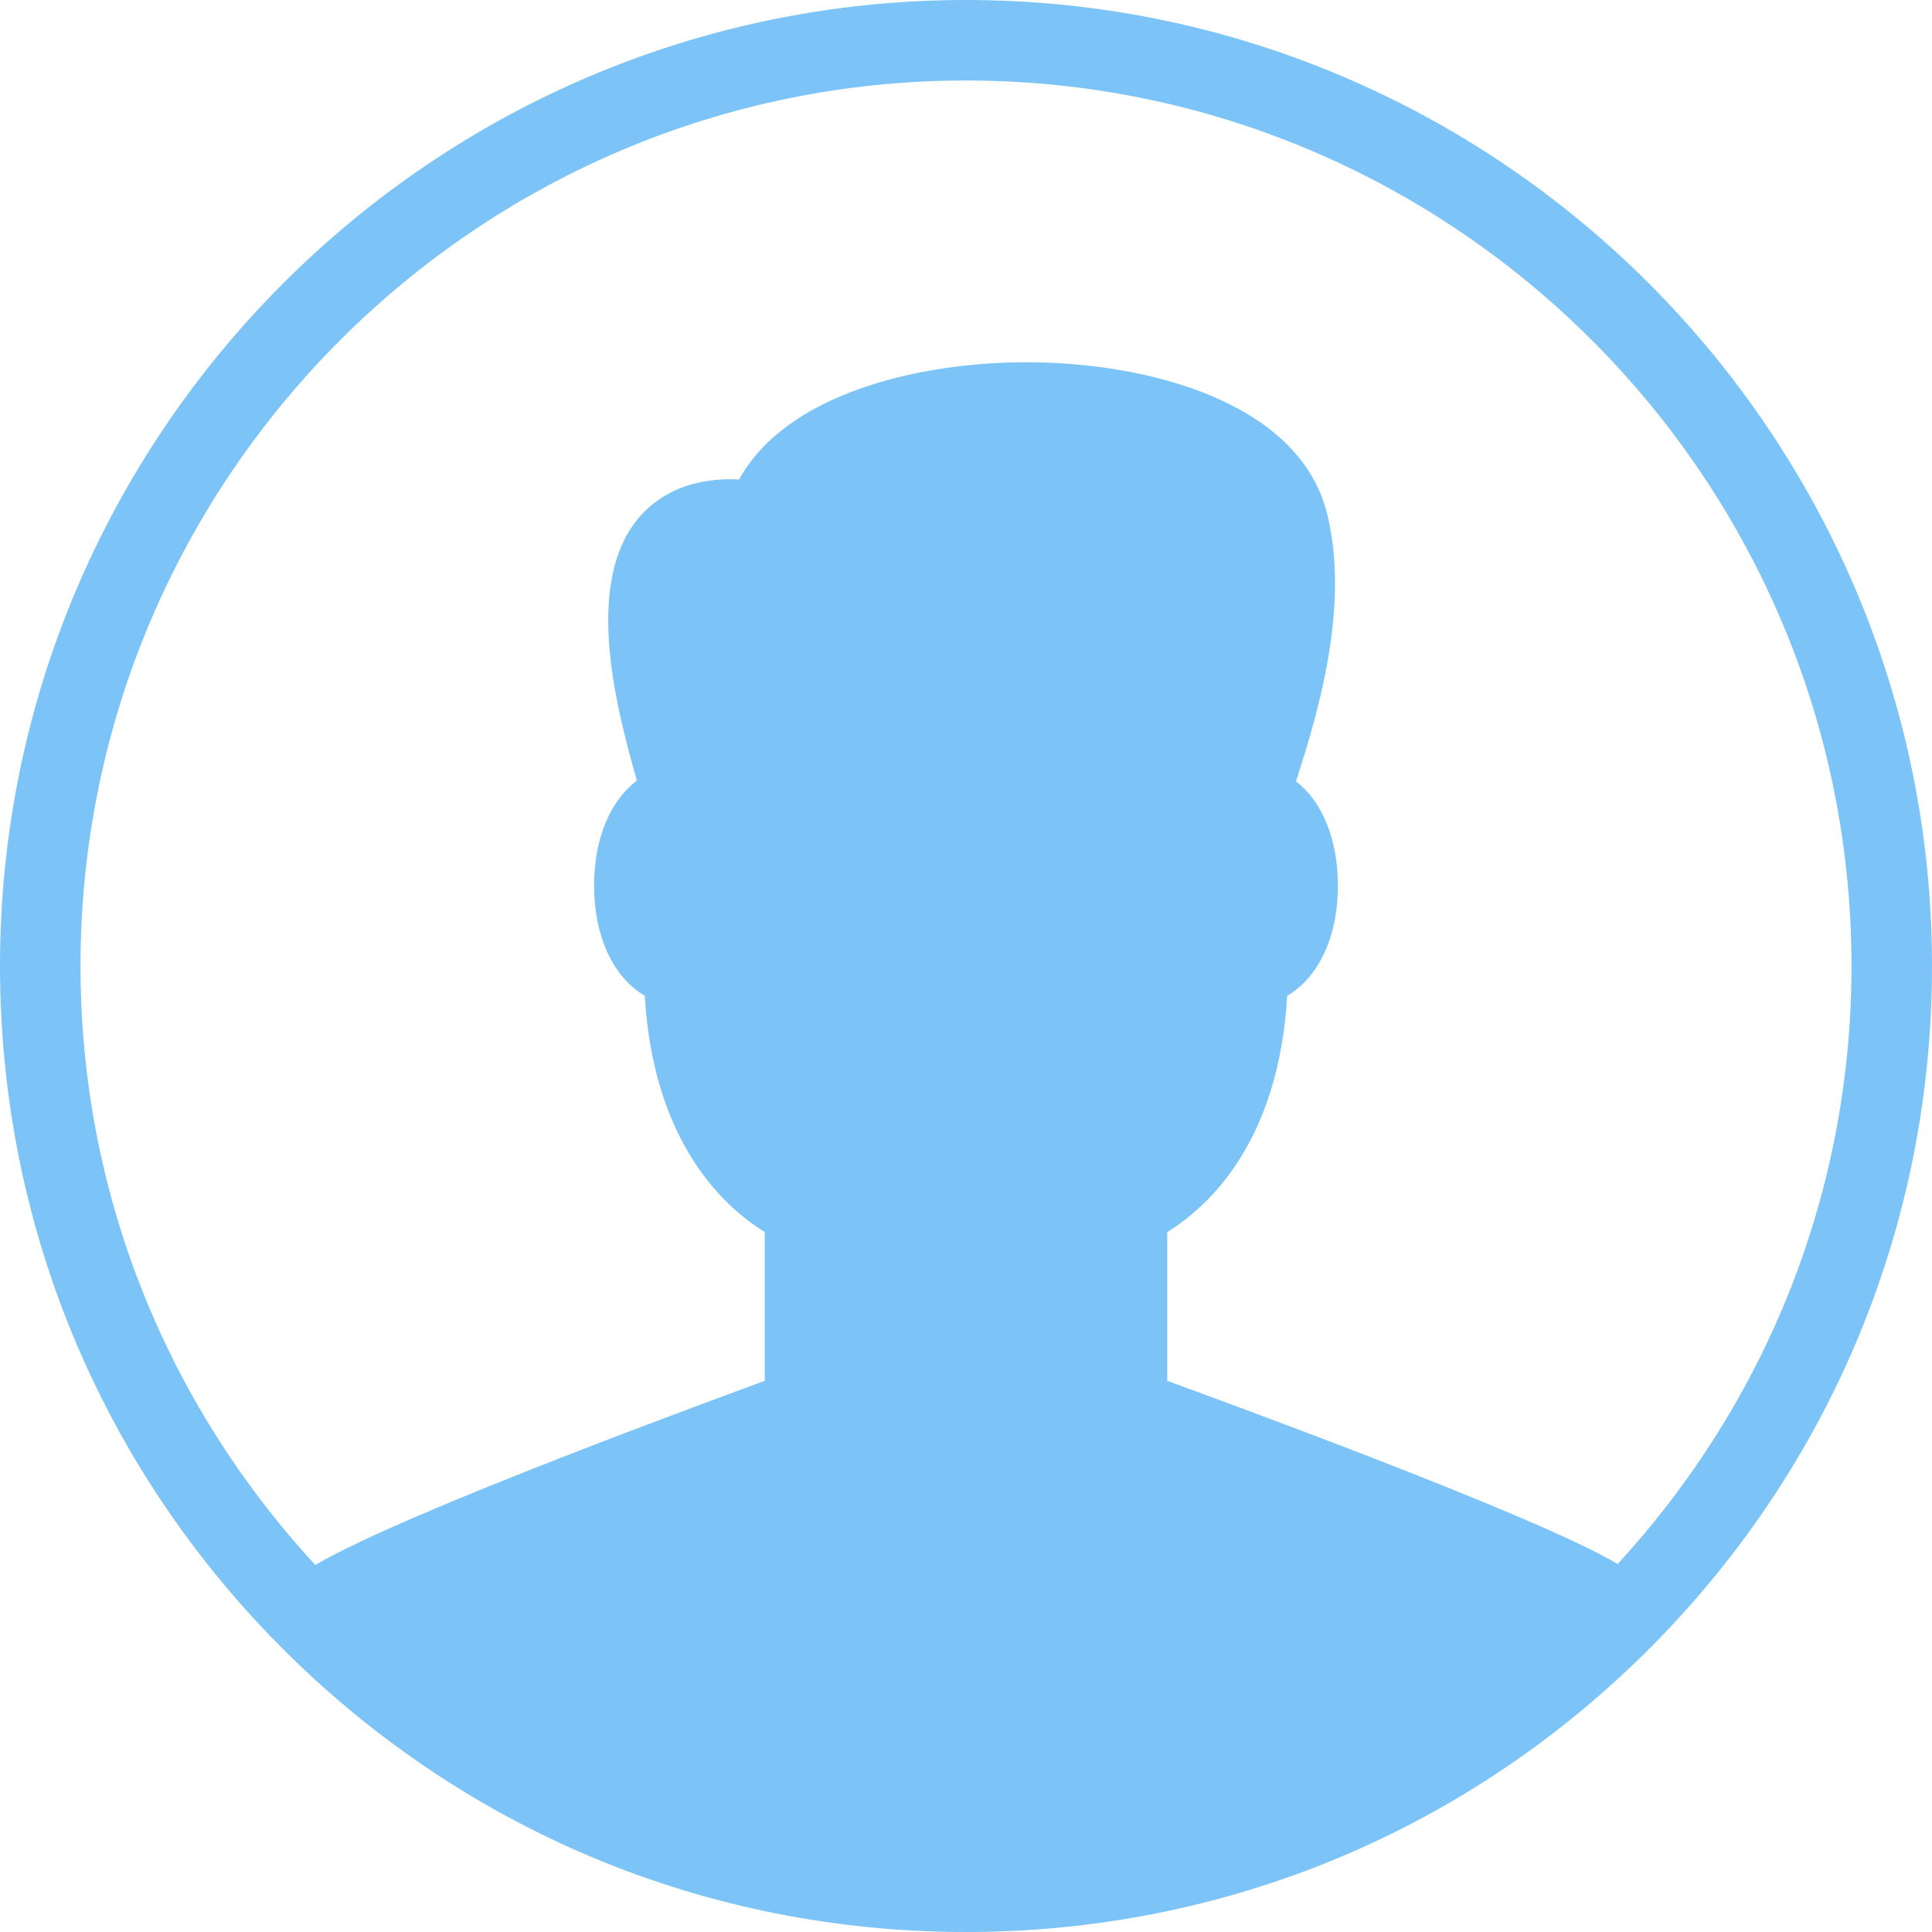 <?xml version="1.0" encoding="utf-8"?>
<!-- Generator: Adobe Illustrator 19.2.1, SVG Export Plug-In . SVG Version: 6.00 Build 0)  -->
<svg version="1.1" xmlns="http://www.w3.org/2000/svg" xmlns:xlink="http://www.w3.org/1999/xlink" x="0px" y="0px" width="24px"
	 height="24px" viewBox="0 0 24 24" enable-background="new 0 0 24 24" xml:space="preserve">
<g id="Filled_Icons_1_">
	<g id="Filled_Icons" fill="#7cc4f8">
		<path d="M12,0C5.383,0,0,5.383,0,12c0,3.18,1.232,6.177,3.469,8.438l0.001,0.001C5.743,22.735,8.772,24,12,24
			c3.234,0,6.268-1.27,8.542-3.573C22.772,18.166,24,15.174,24,12C24,5.383,18.617,0,12,0z M20.095,19.428
			c-1.055-0.626-5.165-2.116-5.595-2.275v-1.848c0.502-0.309,1.384-1.107,1.49-2.935c0.386-0.226,0.63-0.727,0.63-1.37
			c0-0.578-0.197-1.043-0.52-1.294c0.242-0.757,0.681-2.145,0.385-3.327C16.138,4.992,14.256,4.5,12.75,4.5
			c-1.342,0-2.982,0.391-3.569,1.456C8.477,5.922,8.085,6.229,7.891,6.487c-0.635,0.838-0.216,2.368,0.02,3.21
			C7.582,9.946,7.38,10.415,7.38,11c0,0.643,0.244,1.144,0.63,1.37c0.106,1.828,0.989,2.626,1.49,2.935v1.848
			c-0.385,0.144-4.464,1.625-5.583,2.288C2.04,17.405,1,14.782,1,12C1,5.935,5.935,1,12,1s11,4.935,11,11
			C23,14.775,21.965,17.394,20.095,19.428z"/>
	</g>
	<g id="New_icons">
	</g>
</g>
<g id="Invisible_Shape">
	<rect fill="none" width="24" height="24"/>
</g>
</svg>
